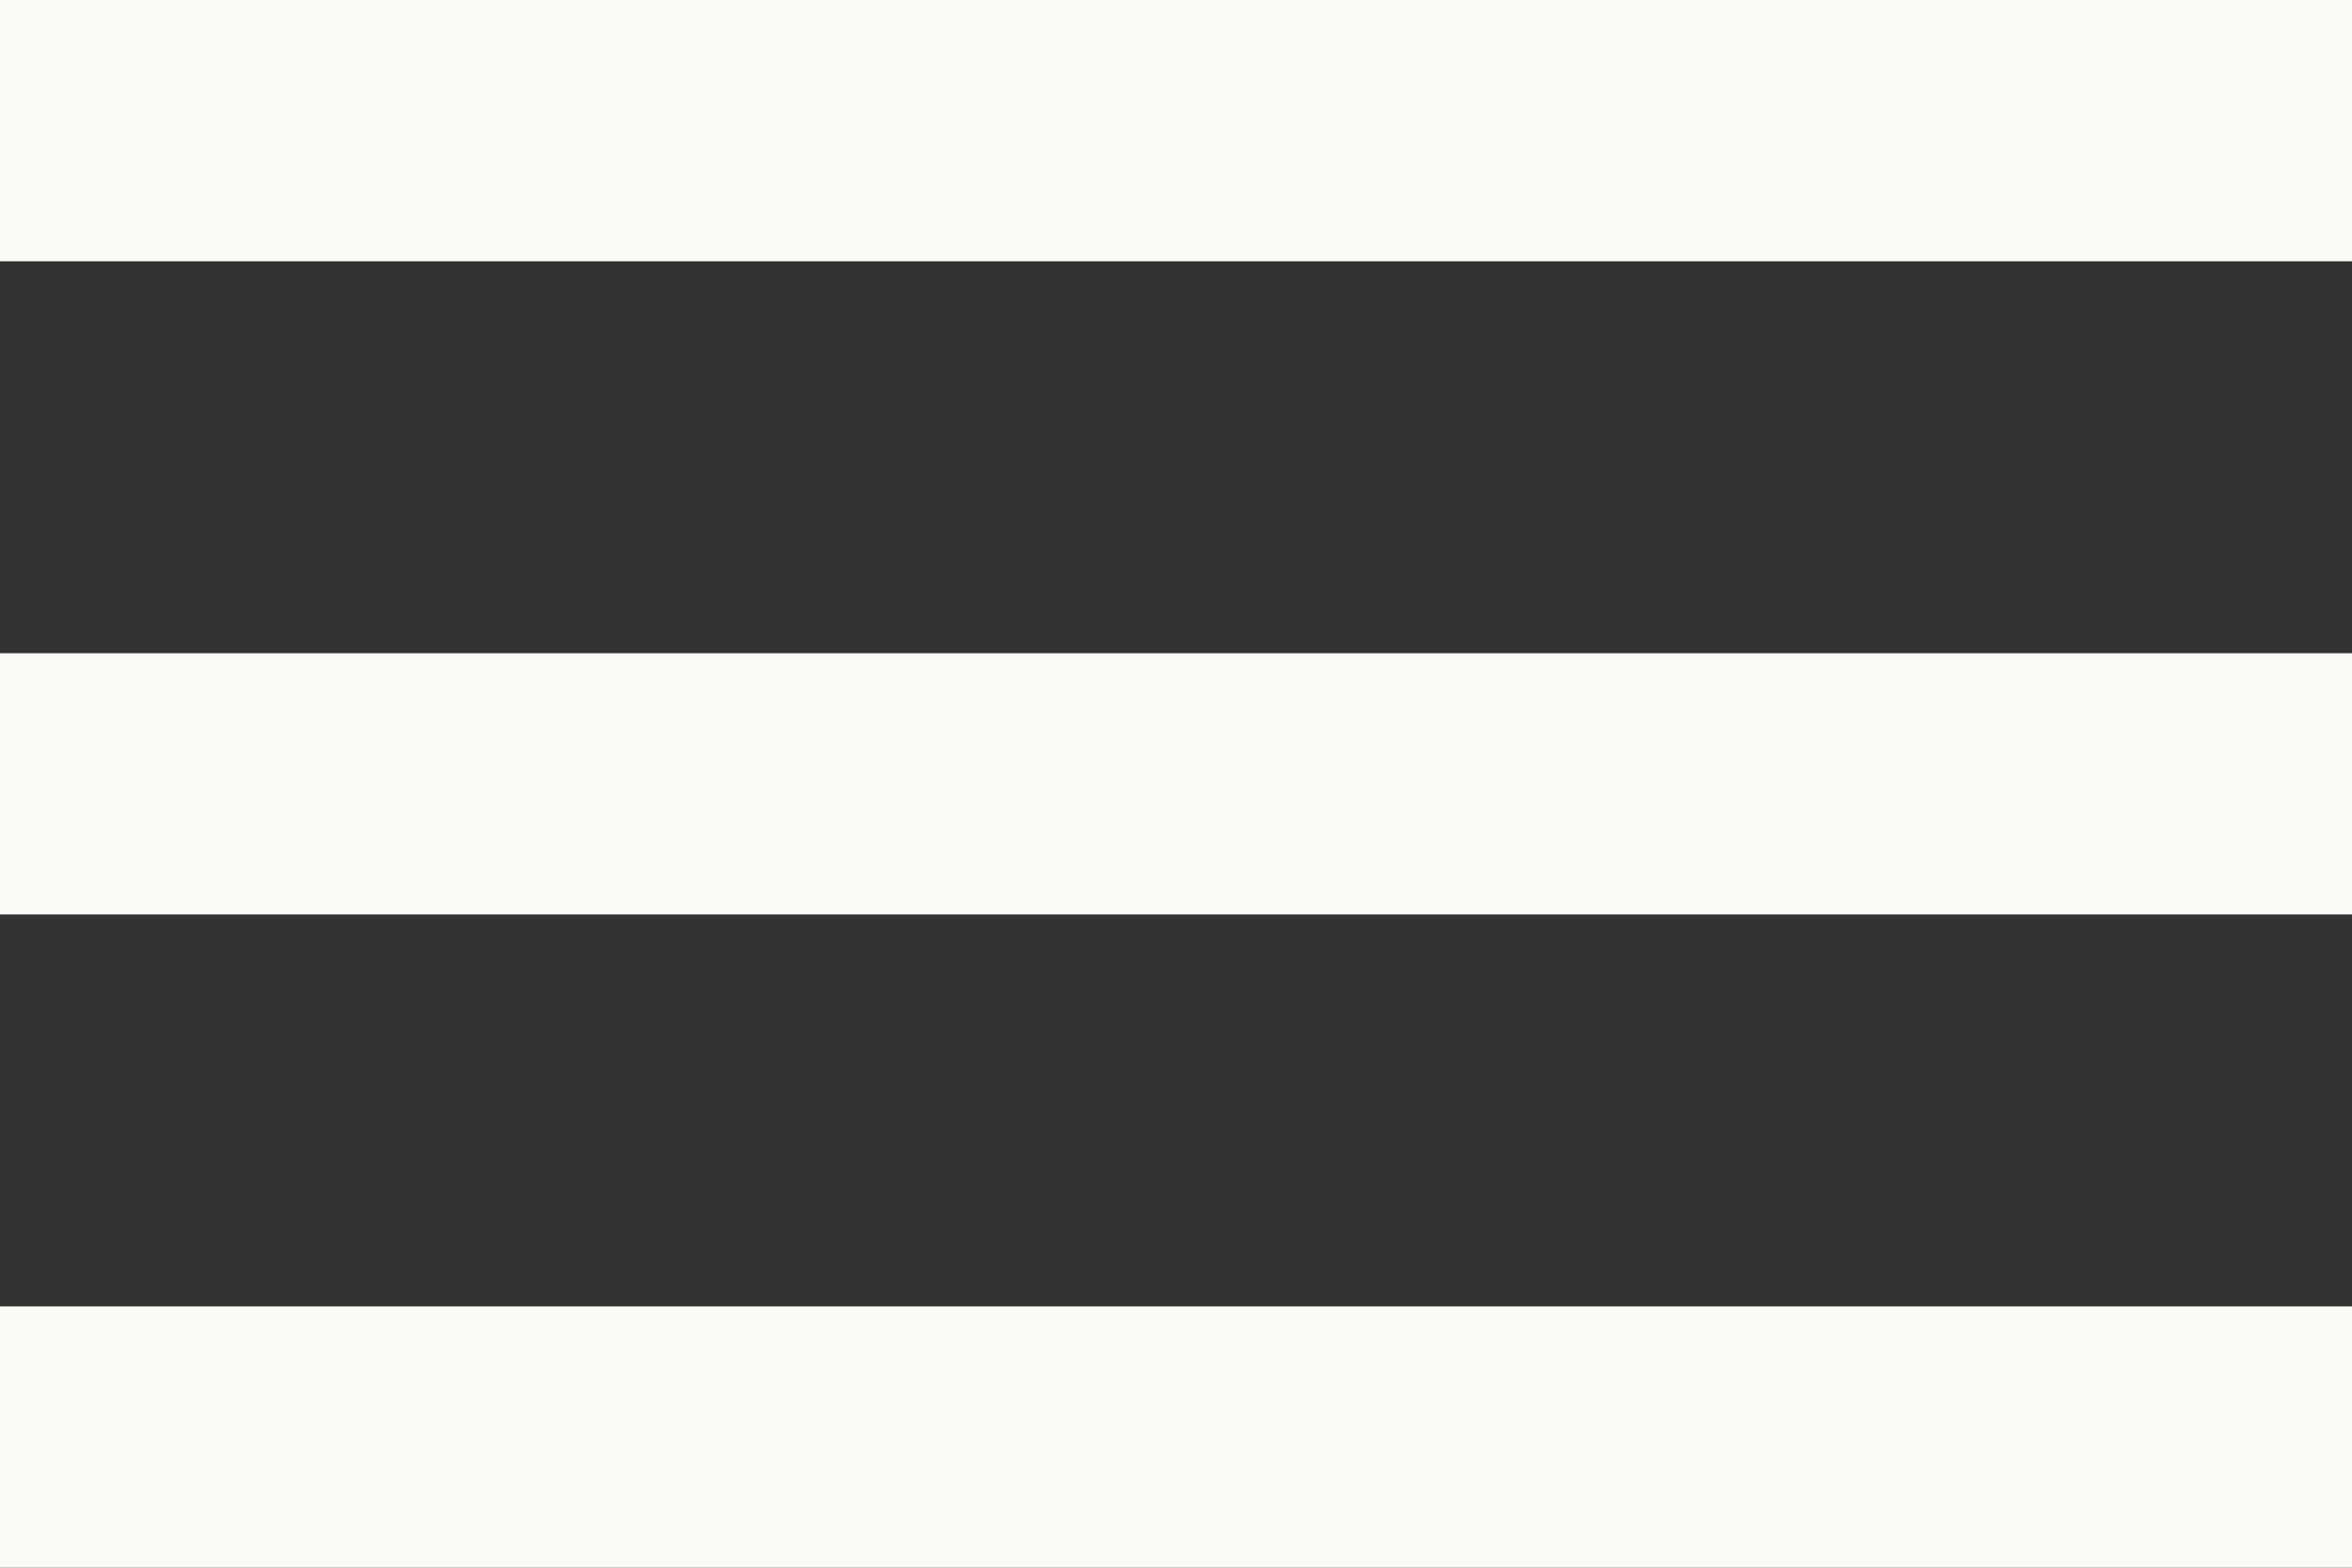 <svg width="24" height="16" viewBox="0 0 24 16" fill="none" xmlns="http://www.w3.org/2000/svg">
<rect x="0" y="0" width="24" height="16" fill="#333333" stroke="none"/>
<path d="M1.52588e-05 16V13.333H24V16H1.52588e-05ZM1.52588e-05 9.333V6.667H24V9.333H1.52588e-05ZM1.52588e-05 2.667V0H24V2.667H1.52588e-05Z" fill="#FAF9F6"/>
</svg>
